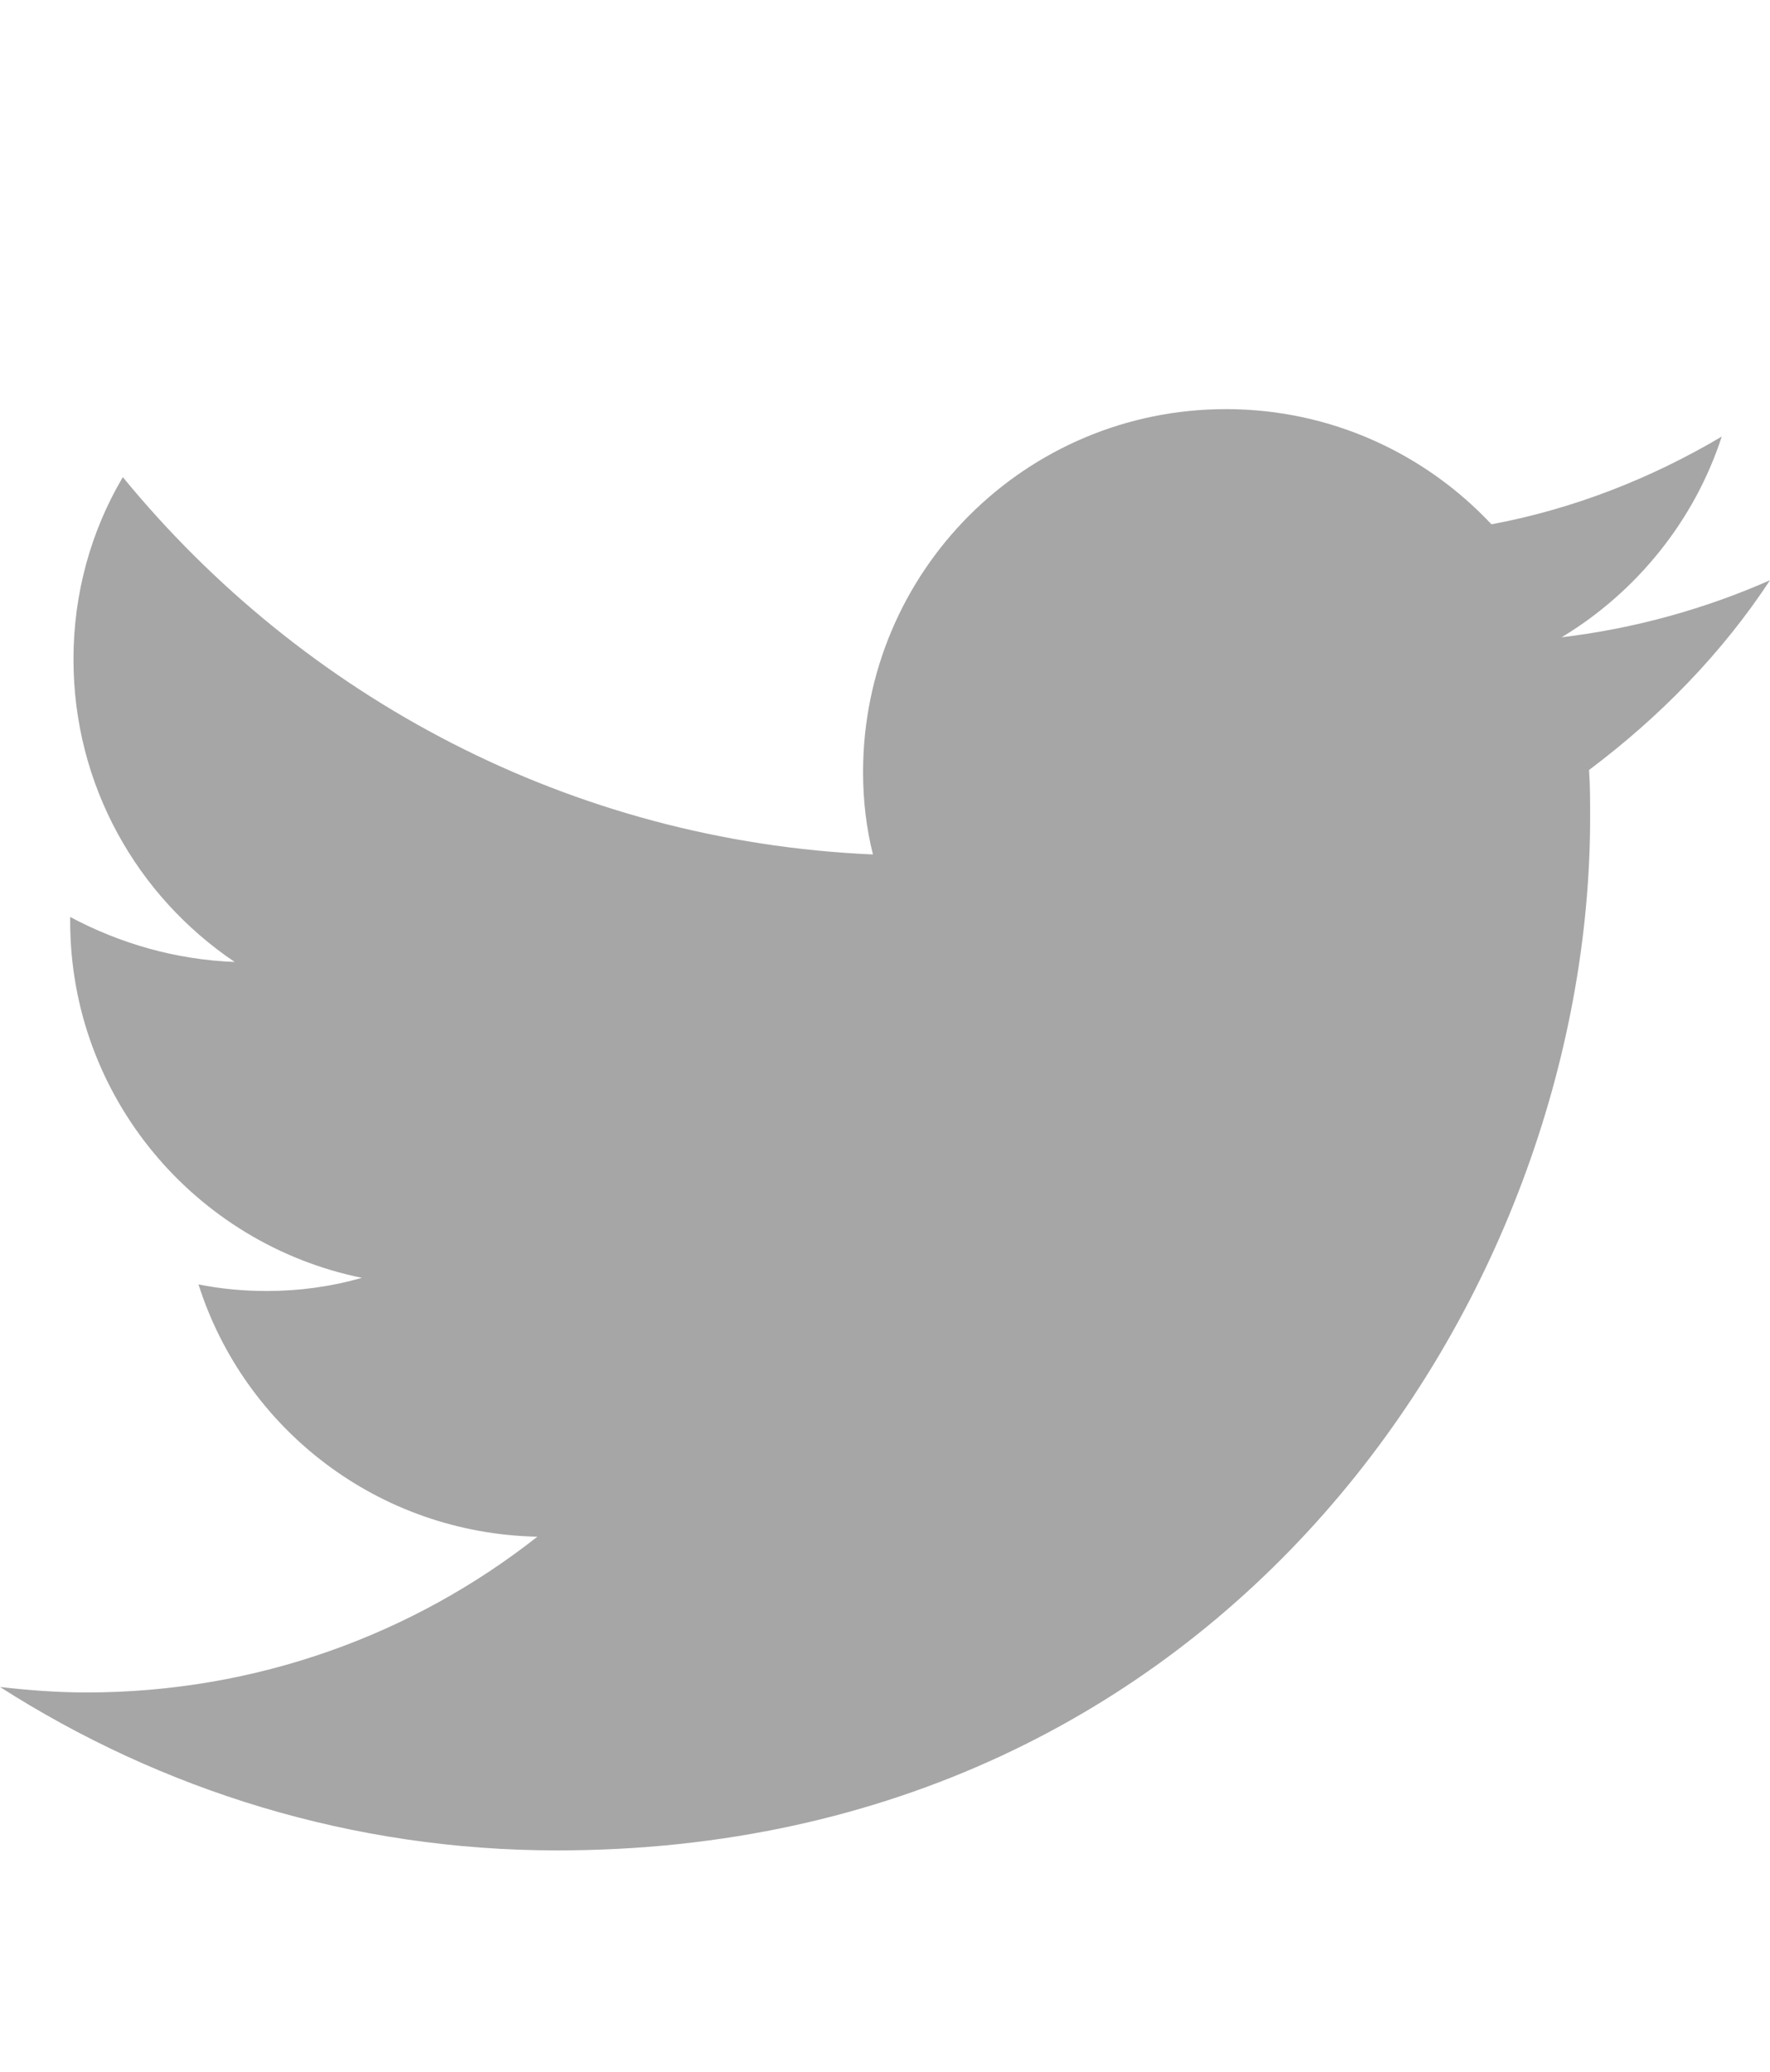 <svg xmlns="http://www.w3.org/2000/svg" viewBox="0 0 161.4 188.9" enable-background="new 0 0 161.4 188.9"><path fill="#A6A6A6" d="M161.4 52.9c-5.9 2.6-12.3 4.4-19 5.2 6.8-4.1 12.1-10.6 14.6-18.3-6.4 3.8-13.5 6.6-21 8-6-6.4-14.6-10.5-24.2-10.5-18.3 0-33.1 14.8-33.1 33.1 0 2.6.3 5.1.9 7.5-27.6-1.2-52-14.4-68.4-34.4-2.9 4.9-4.5 10.6-4.5 16.6 0 11.5 5.8 21.6 14.7 27.6-5.4-.2-10.5-1.7-15-4.1v.4c0 16 11.4 29.4 26.6 32.5-2.8.8-5.7 1.2-8.7 1.2-2.1 0-4.2-.2-6.2-.6 4.2 13.2 16.4 22.7 30.9 23-11.3 8.9-25.6 14.2-41.1 14.2-2.7 0-5.3-.2-7.9-.5 14.7 9.4 32.1 14.9 50.8 14.9 60.9 0 94.2-50.5 94.2-94.2 0-1.4 0-2.9-.1-4.3 6.4-4.8 12.1-10.6 16.5-17.3z"/></svg>